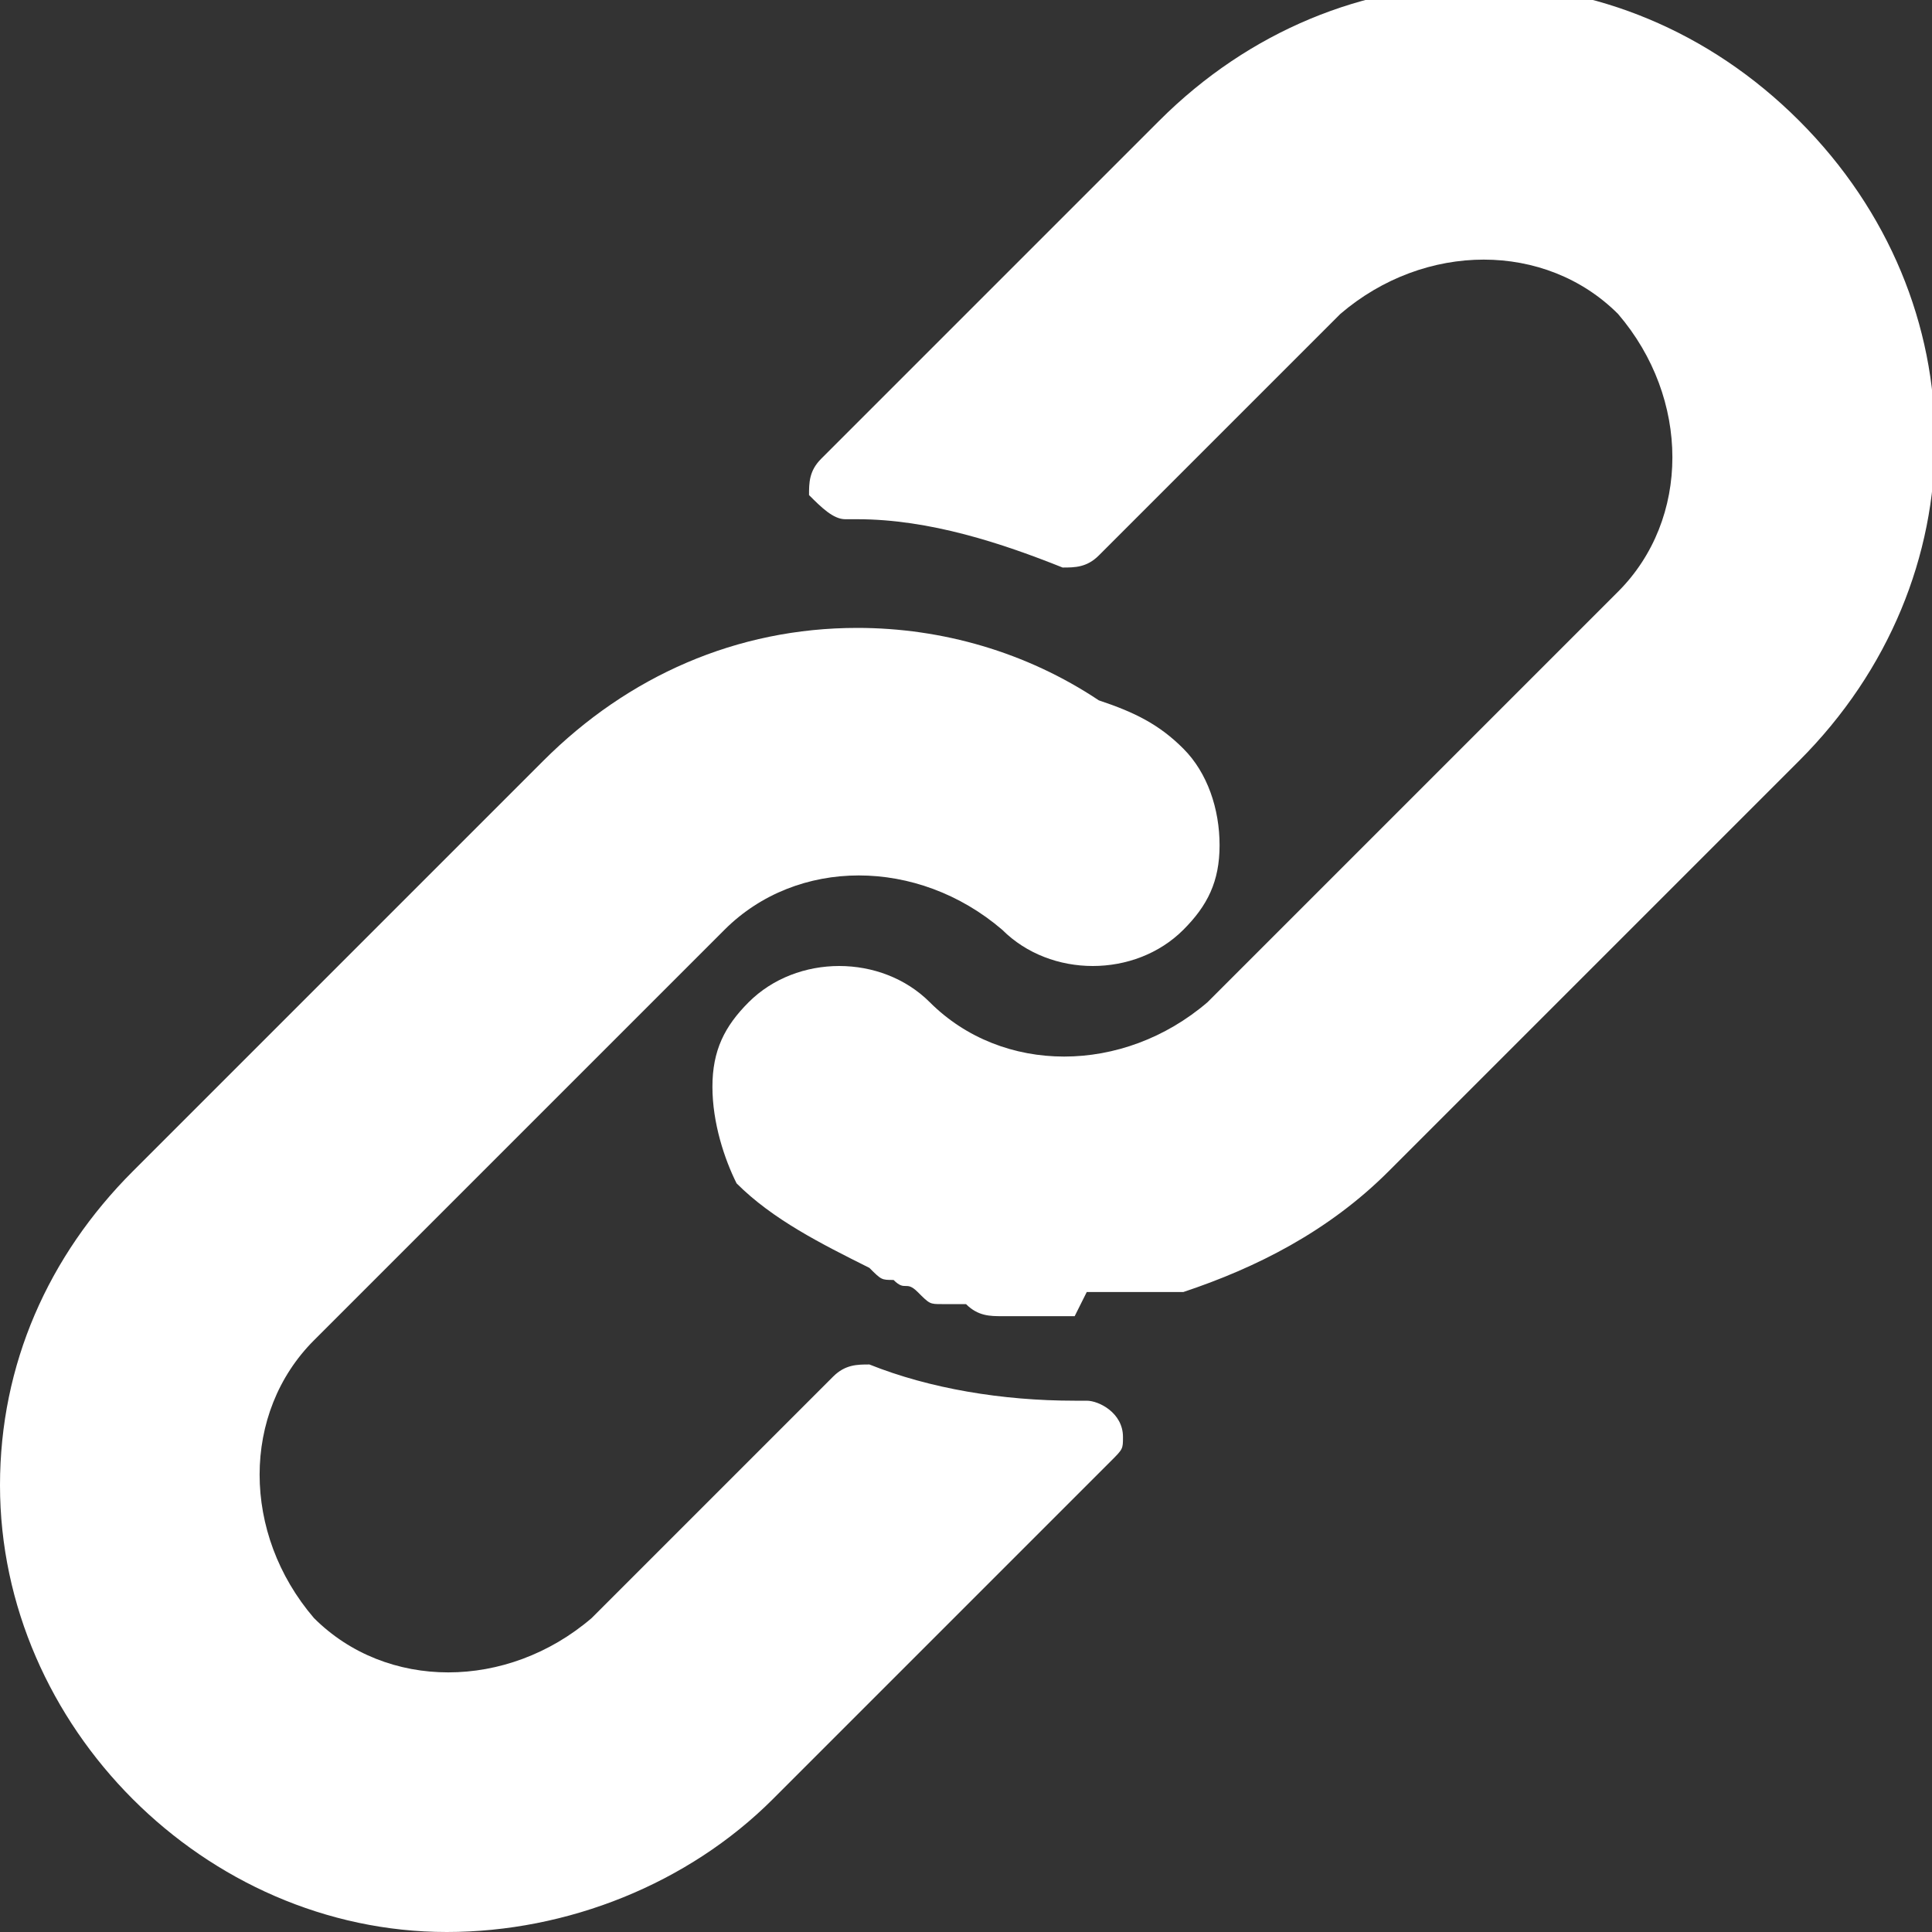 <svg width="20" height="20" viewBox="0 0 20 20" fill="none" xmlns="http://www.w3.org/2000/svg">
<rect x="0" y="0" width="20" height="20" fill="#333333" stroke="none"/>
<g clip-path="url(#clip0)">
<path d="M4.625 20C2.125 20 0 17.875 0 15.375C0 14.125 0.5 13 1.375 12.125L5.625 7.875C6.5 7 7.625 6.5 8.875 6.5C9.75 6.5 10.625 6.75 11.375 7.25C11.75 7.375 12 7.5 12.25 7.75C12.5 8 12.625 8.375 12.625 8.75C12.625 9.125 12.5 9.375 12.25 9.625C11.75 10.125 10.875 10.125 10.375 9.625C9.5 8.875 8.25 8.875 7.5 9.625L3.25 13.875C2.5 14.625 2.5 15.875 3.25 16.75C4 17.5 5.25 17.5 6.125 16.75L8.625 14.25C8.75 14.125 8.875 14.125 9 14.125C9.625 14.375 10.375 14.5 11.125 14.5H11.25C11.375 14.5 11.625 14.625 11.625 14.875C11.625 15 11.625 15 11.5 15.125L8 18.625C7.125 19.5 5.875 20 4.625 20Z" fill="white"/>
<path d="M11.125 13.625H10.875C10.75 13.625 10.5 13.625 10.375 13.625C10.25 13.625 10.125 13.625 10 13.5H9.75C9.625 13.5 9.625 13.5 9.5 13.375C9.375 13.25 9.375 13.375 9.25 13.25C9.125 13.25 9.125 13.25 9 13.125C8.5 12.875 8 12.625 7.625 12.25C7.5 12 7.375 11.625 7.375 11.25C7.375 10.875 7.5 10.625 7.75 10.375C8.25 9.875 9.125 9.875 9.625 10.375C10.375 11.125 11.625 11.125 12.5 10.375L13.625 9.25L16.75 6.125C17.5 5.375 17.5 4.125 16.75 3.25C16 2.5 14.75 2.5 13.875 3.25L11.375 5.75C11.25 5.875 11.125 5.875 11 5.875C10.375 5.625 9.625 5.375 8.875 5.375H8.75C8.625 5.375 8.5 5.25 8.375 5.125C8.375 5 8.375 4.875 8.5 4.75L12 1.25C13.875 -0.625 16.75 -0.625 18.625 1.25C20.5 3.125 20.5 6 18.625 7.875L14.375 12.125C13.75 12.75 13 13.125 12.25 13.375H12H11.875H11.625H11.5C11.375 13.375 11.375 13.375 11.25 13.375L11.125 13.625Z" fill="white"/>
</g>
<defs>
<clipPath id="clip0">
<rect width="20" height="20" fill="white"/>
</clipPath>
</defs>
</svg>
